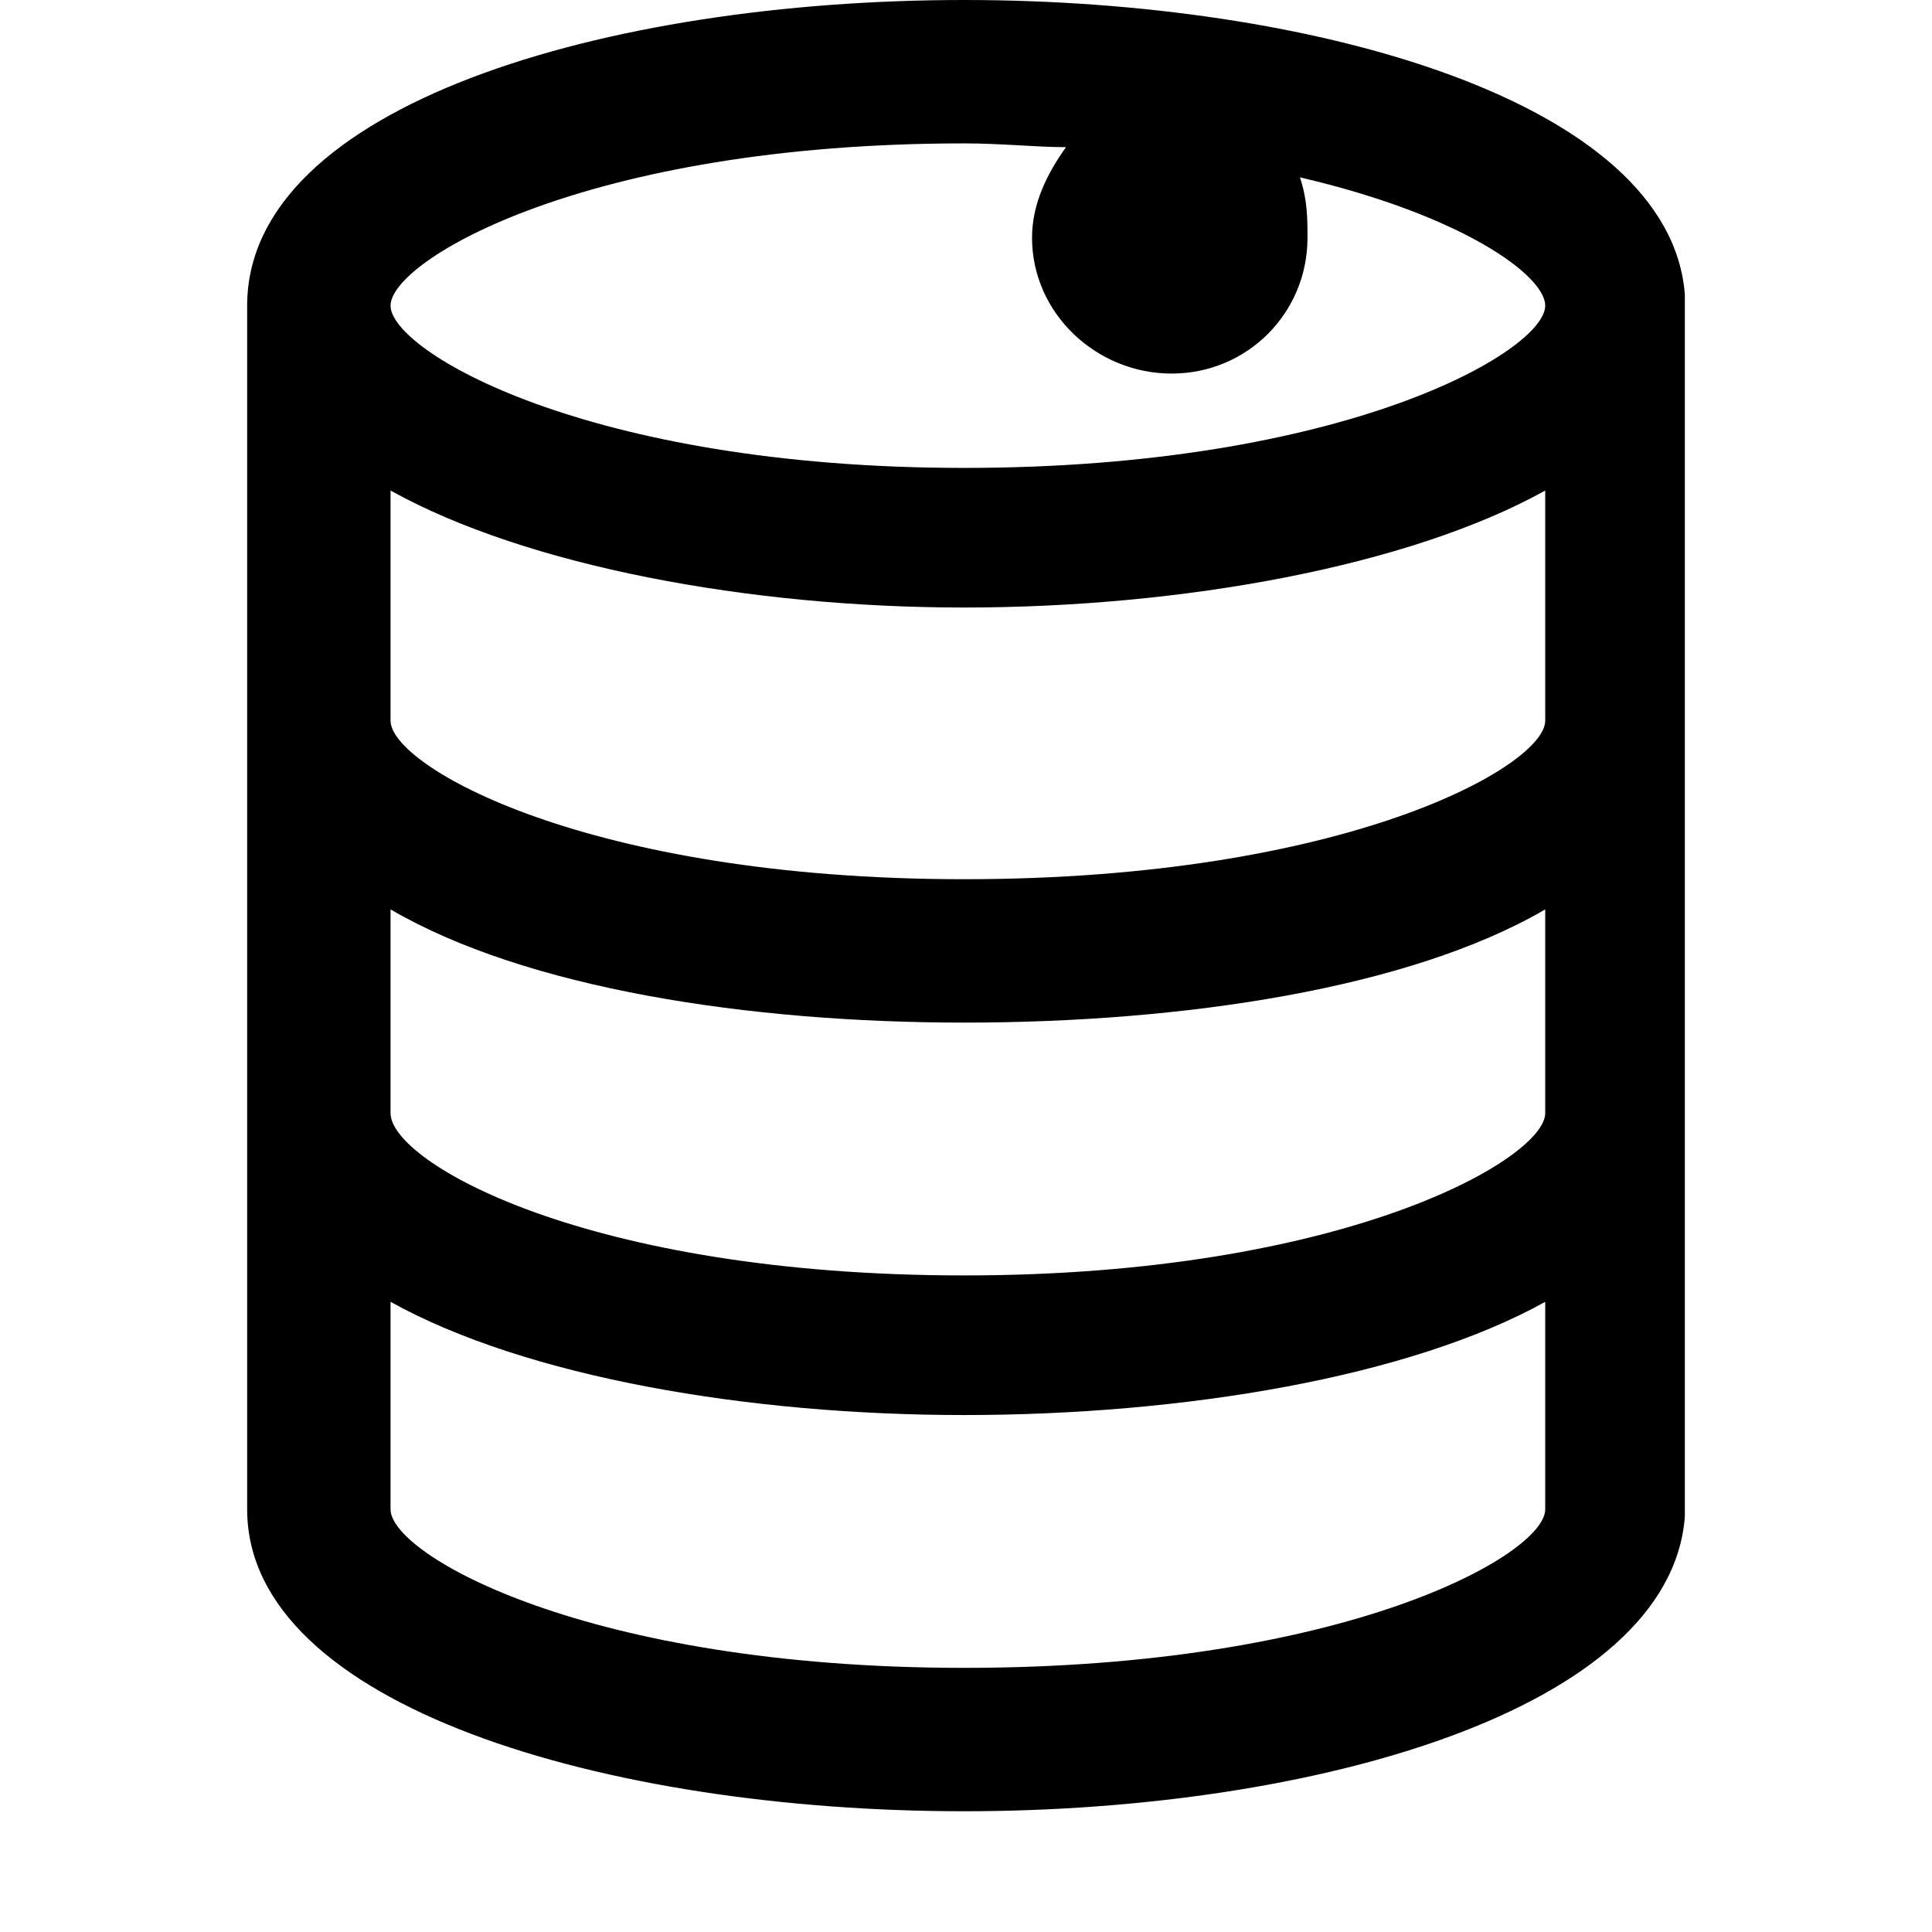 <svg xmlns="http://www.w3.org/2000/svg" viewBox="0 0 512 512">
	<path d="M446.5 78v324c-4 51-98 78-191 78-95 0-190-28-190-80V81c0-53 95-81 190-81 93 0 187 27 191 78zm-343 52v61c0 12 52 42 152 42 101 0 154-30 154-42v-61c-36 20-96 31-154 31-57 0-116-11-152-31zm0 111v54c0 13 52 43 152 43 101 0 154-31 154-43v-54c-36 21-96 30-154 30-57 0-116-9-152-30zm0 104v55c0 12 52 42 152 42 101 0 154-30 154-42v-55c-36 20-96 30-154 30-57 0-116-10-152-30zm0-264c0 12 52 43 152 43 101 0 154-31 154-43 0-8-22-24-65-34 2 6 2 11 2 16 0 20-16 36-36 36s-37-16-37-36c0-9 4-17 9-24-8 0-17-1-27-1-100 0-152 31-152 43z"/>
</svg>